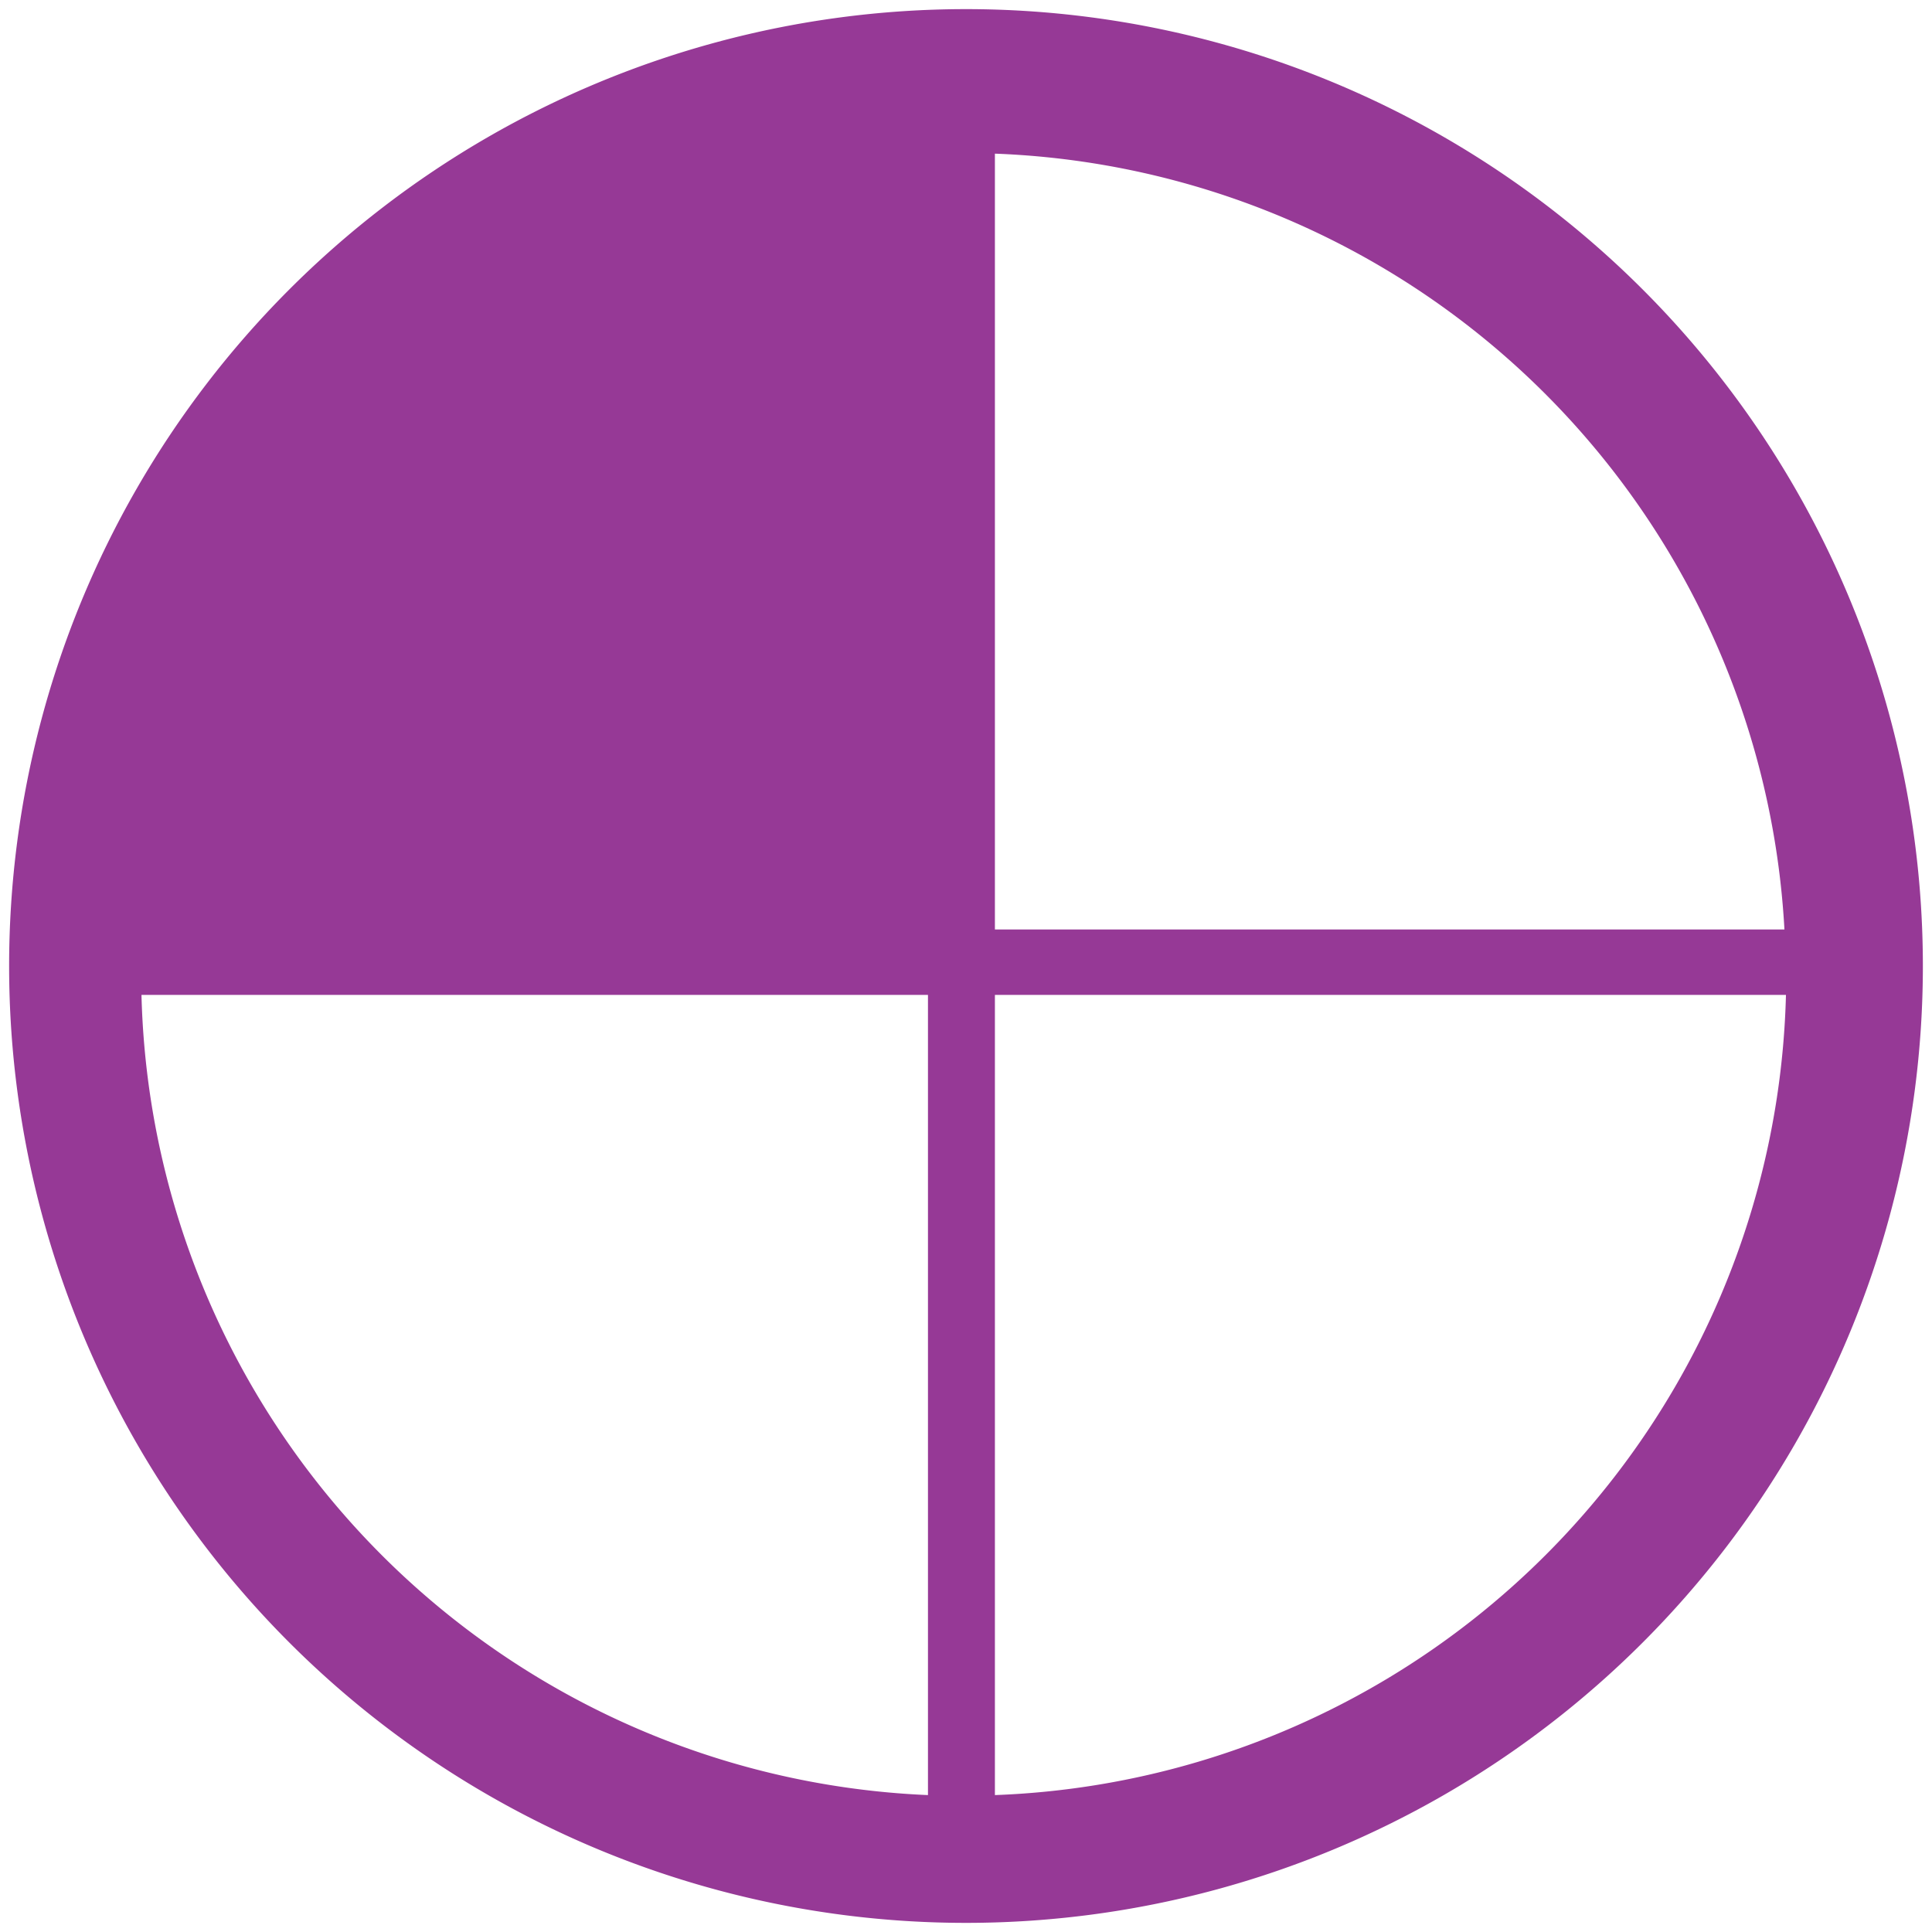 <svg xmlns="http://www.w3.org/2000/svg" width="48" height="48" viewBox="0 0 12.7 12.7"><path d="M6.35.06a6.29 6.29 0 0 0-6.29 6.3 6.29 6.29 0 0 0 6.3 6.28 6.29 6.29 0 0 0 6.28-6.29A6.29 6.29 0 0 0 6.35.06zm.19.95a5.4 5.4 0 0 1 5.19 5.1H6.54zM.94 6.54H6.1v5.26A5.4 5.4 0 0 1 .93 6.54zm5.6 0h5.2a5.4 5.4 0 0 1-5.2 5.26z" fill="#963996"/></svg>
